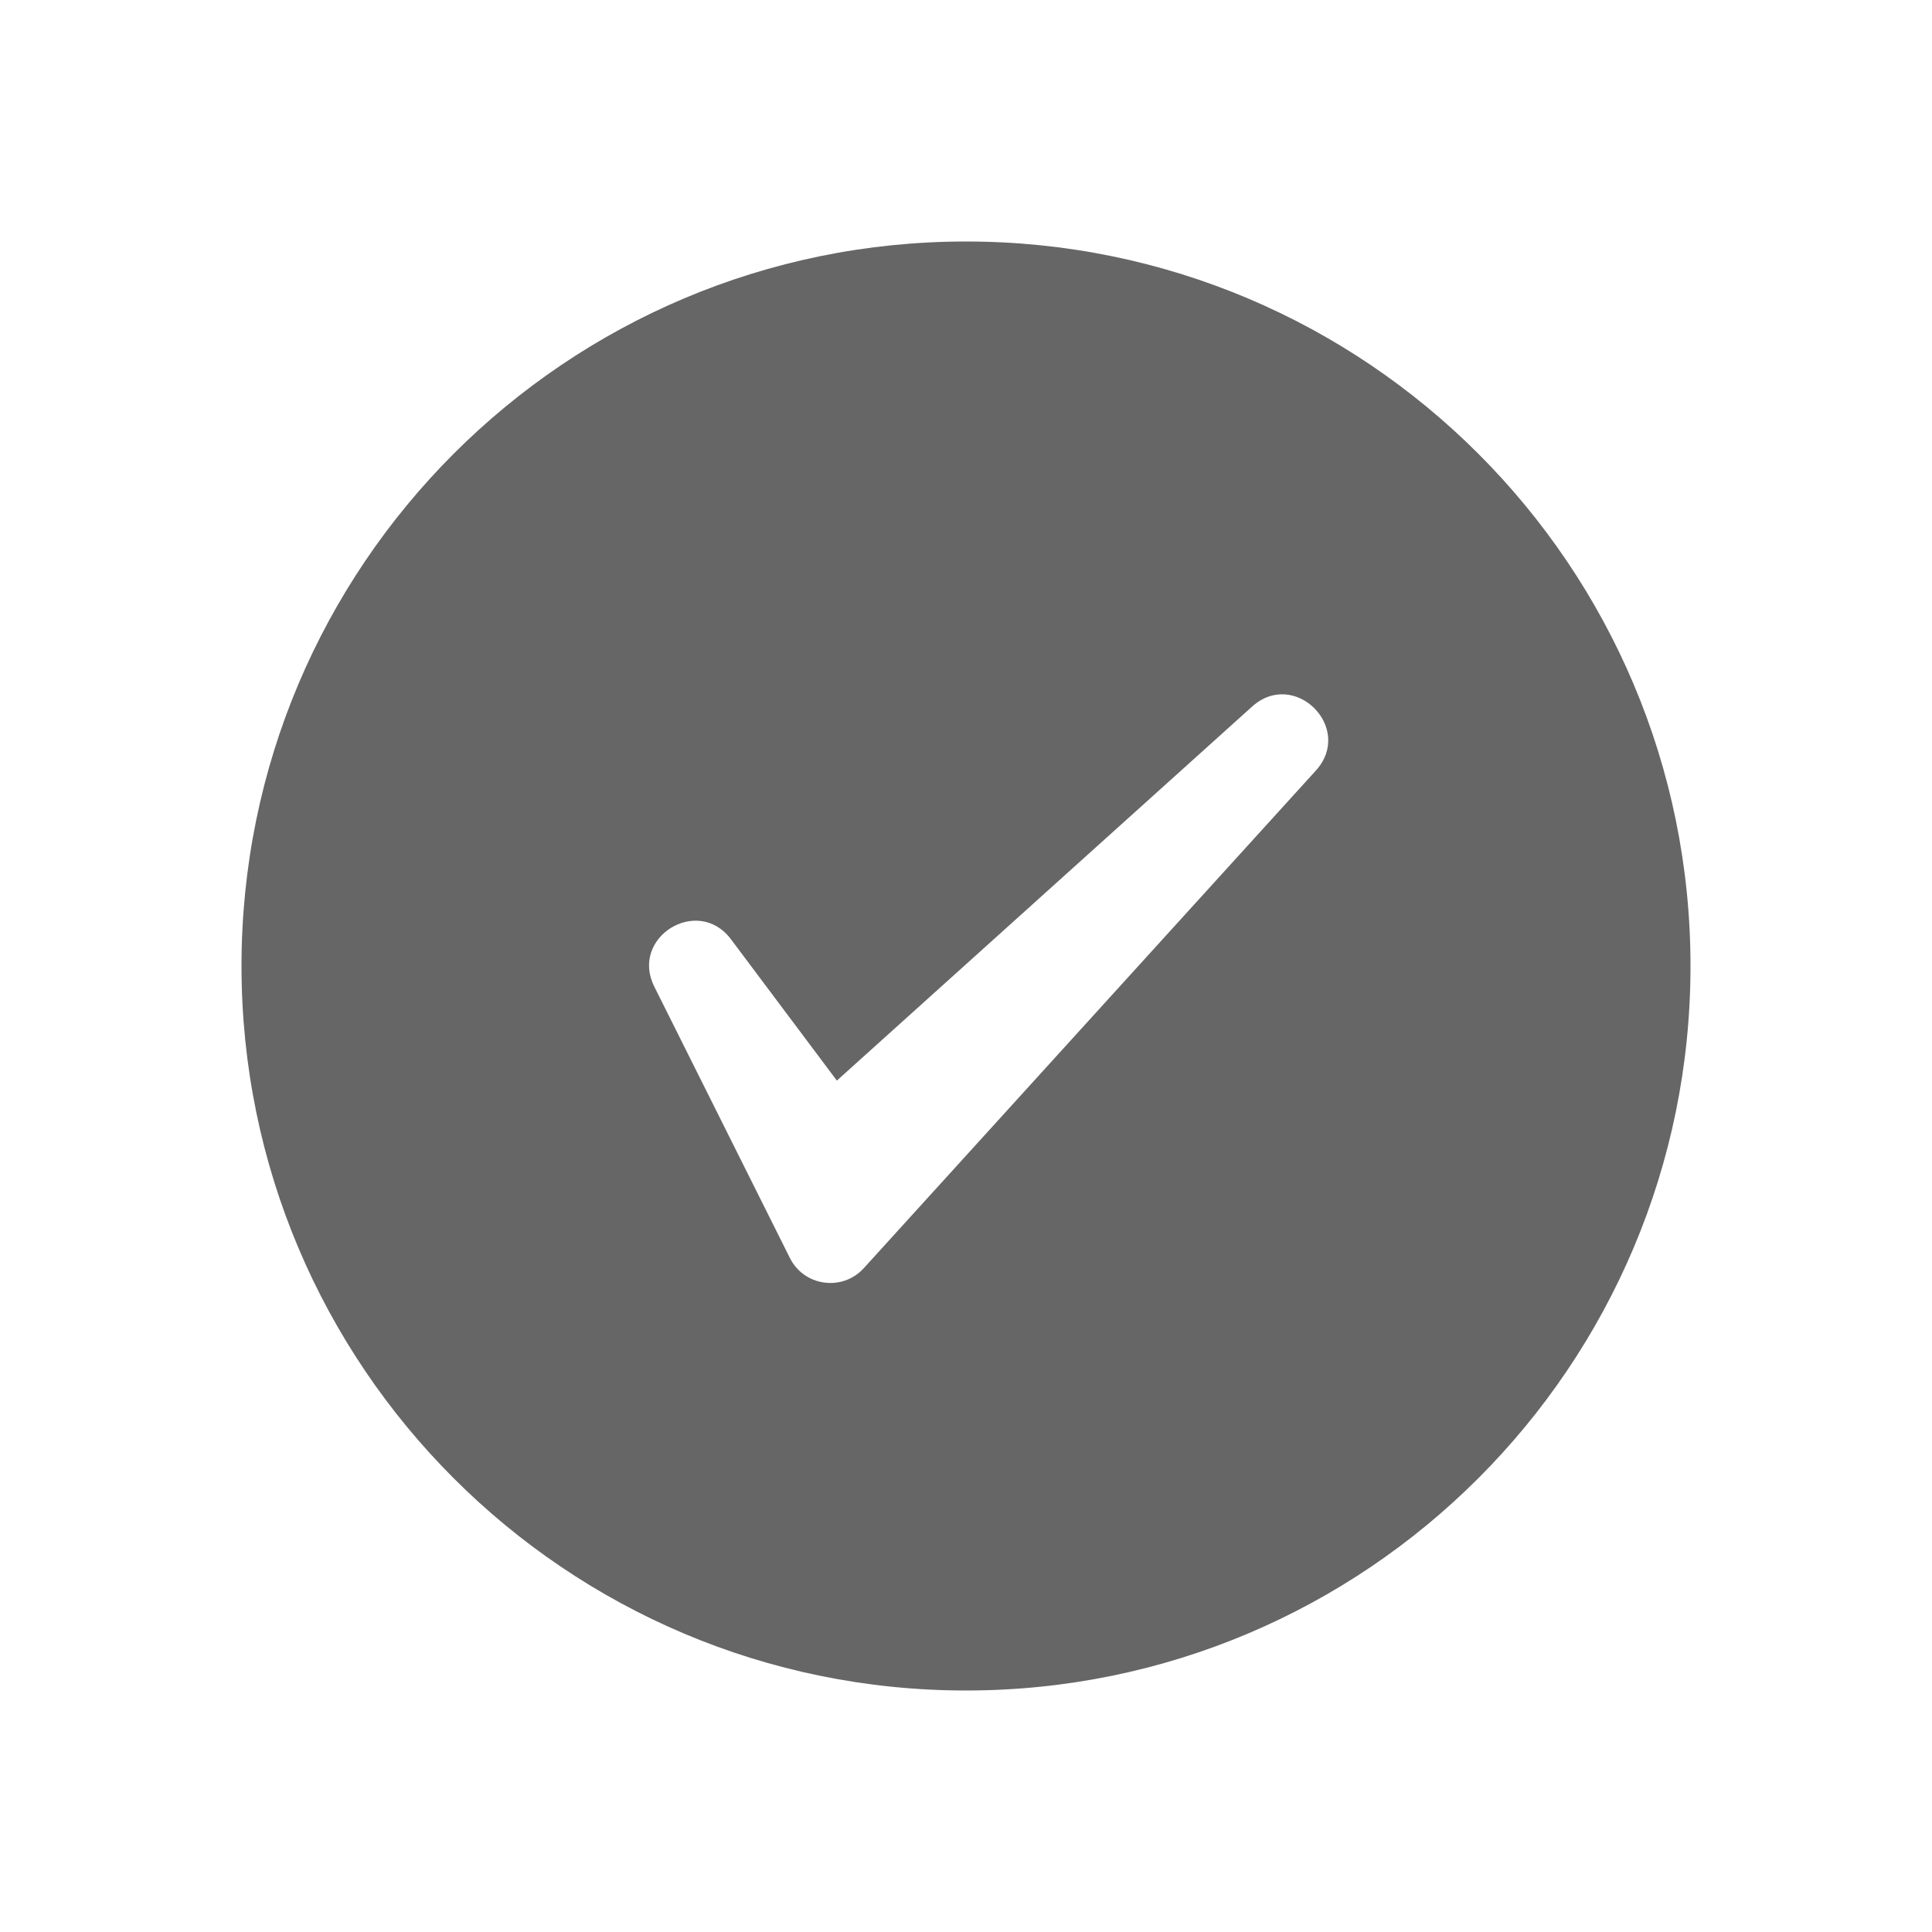 <!--?xml version="1.0" encoding="UTF-8"?-->
<svg width="32px" height="32px" viewBox="0 0 32 32" version="1.1" xmlns="http://www.w3.org/2000/svg" xmlns:xlink="http://www.w3.org/1999/xlink">
    <title>192.状态_完成</title>
    <g id="192.状态_完成" stroke="none" stroke-width="1" fill="none" fill-rule="evenodd">
        <g id="状态_完成" transform="translate(4, 4)" fill="#000000" fill-rule="nonzero">
            <path d="M12,0 C18.627,0 24,5.373 24,12 C24,18.627 18.627,24 12,24 C5.373,24 0,18.627 0,12 C0,5.373 5.373,0 12,0 Z M16.739,7.703 L9.861,13.898 L8.106,11.556 C7.558,10.826 6.429,11.525 6.837,12.341 L9.083,16.836 C9.318,17.307 9.953,17.394 10.307,17.005 L17.794,8.764 C18.433,8.061 17.445,7.068 16.739,7.703 Z" id="形状" fill="#666666"></path>
        </g>
    </g>
</svg>